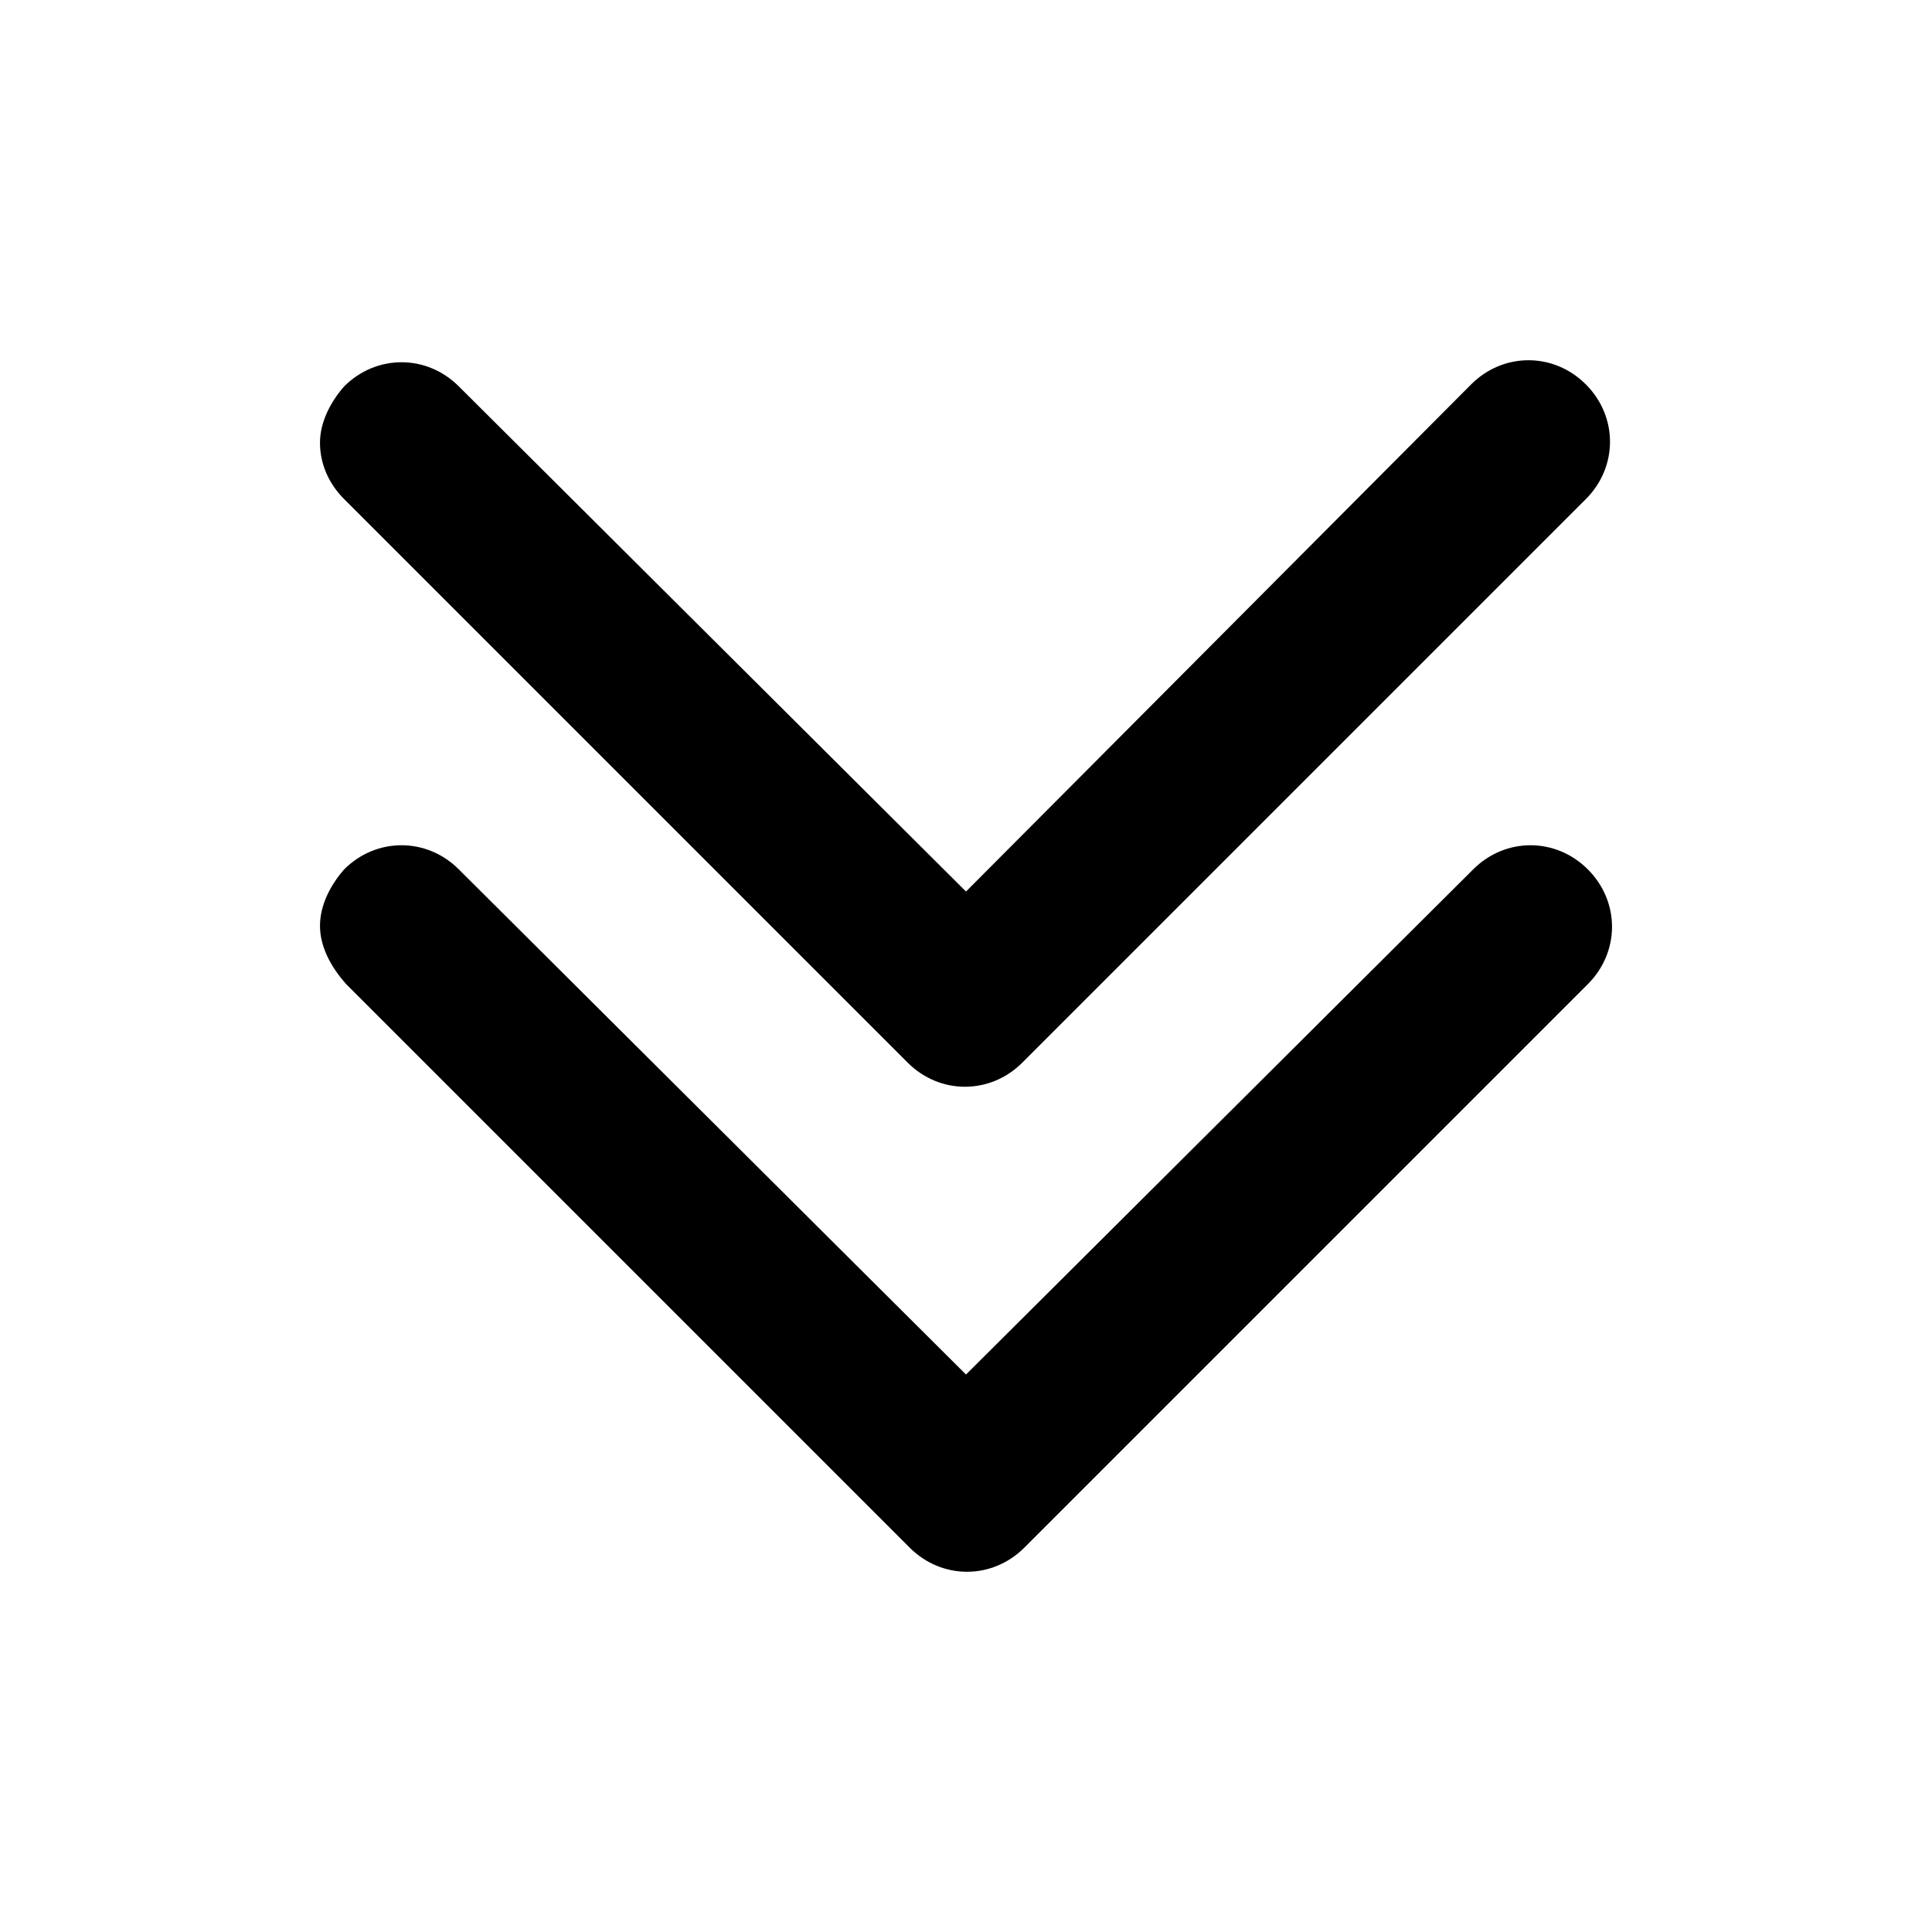<?xml version="1.0" encoding="utf-8"?>
<!-- Generator: Adobe Illustrator 22.1.0, SVG Export Plug-In . SVG Version: 6.00 Build 0)  -->
<svg version="1.1" id="Layer_1" xmlns="http://www.w3.org/2000/svg" xmlns:xlink="http://www.w3.org/1999/xlink" x="0px" y="0px"
	 viewBox="0 0 96 96" style="enable-background:new 0 0 96 96;" xml:space="preserve">
<path d="M17.1,43.2c1.6-1.6,4.1-1.6,5.7,0L48,68.3l25.2-25.1c1.6-1.6,4.1-1.6,5.7,0c1.6,1.6,1.6,4.1,0,5.7l-28,28
	c-1.6,1.6-4.1,1.6-5.7,0l-28-28C16.4,48,15.9,47,15.9,46S16.4,44,17.1,43.2z M15.9,22c0,1,0.4,2,1.2,2.8l28,28
	c1.6,1.6,4.1,1.6,5.7,0l28-28c1.6-1.6,1.6-4.1,0-5.7s-4.1-1.6-5.7,0L48,44.3L22.8,19.2c-1.6-1.6-4.1-1.6-5.7,0
	C16.4,20,15.9,21,15.9,22z"/>
</svg>
